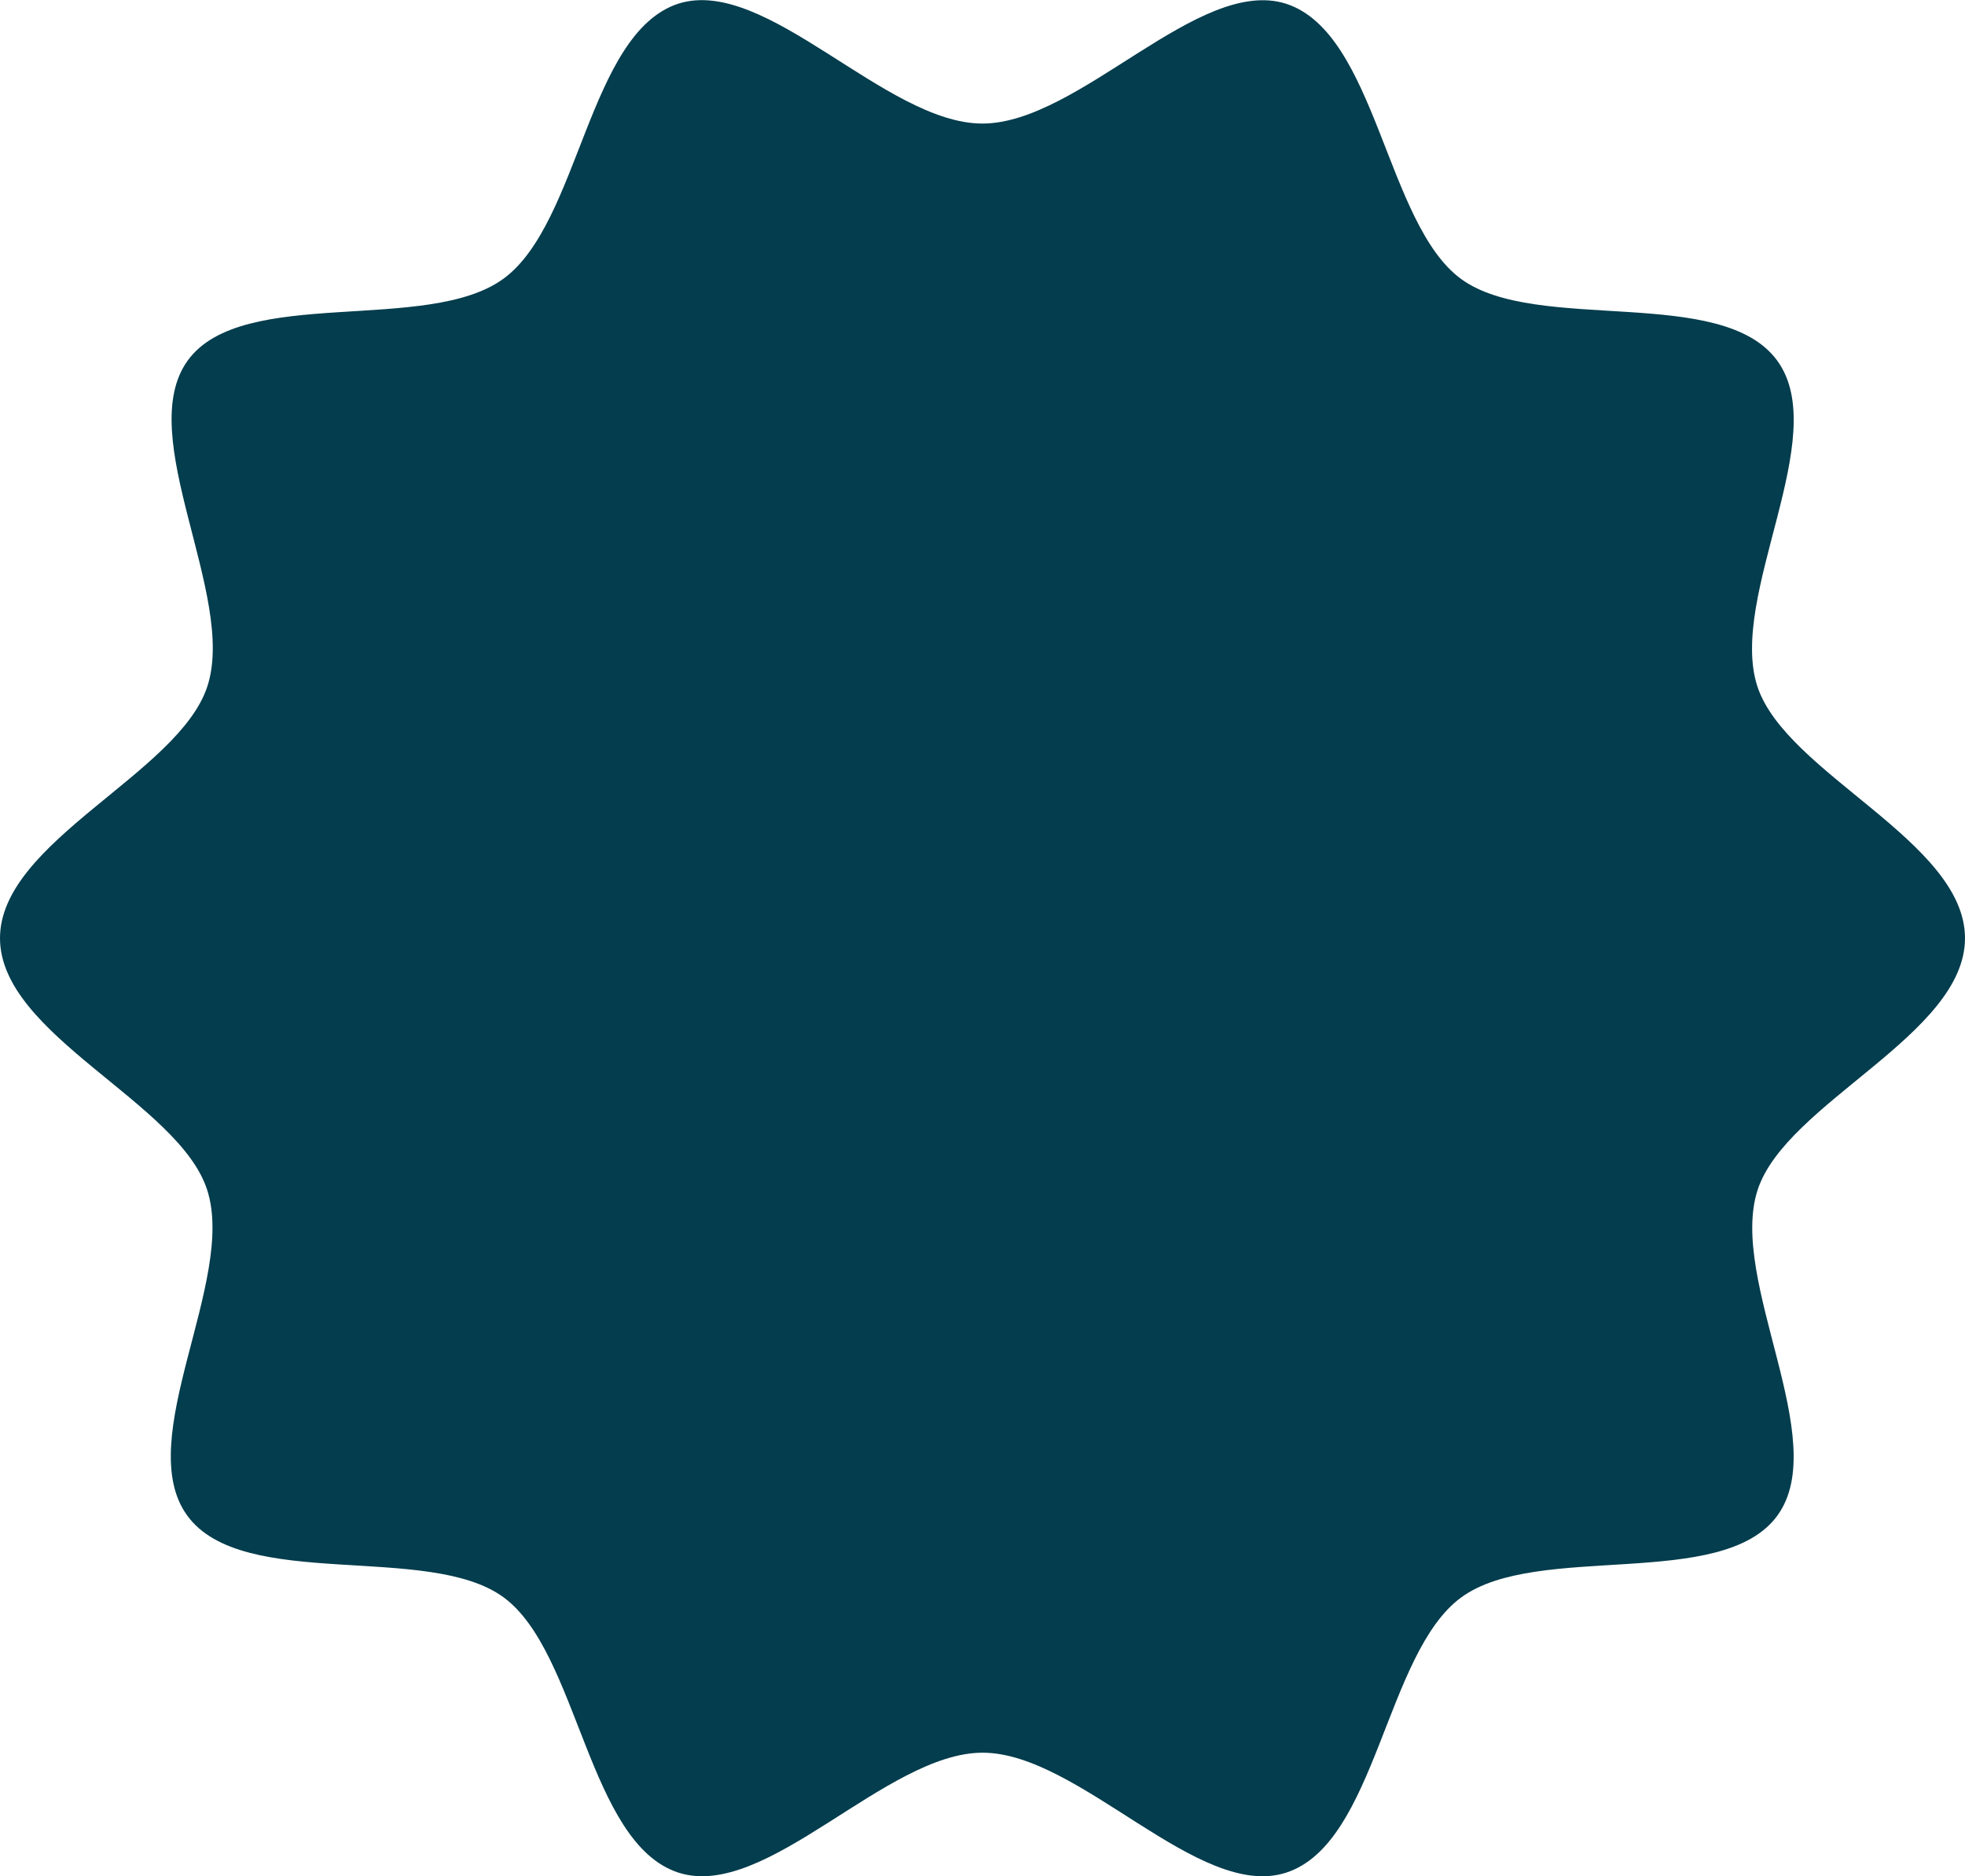 <svg xmlns="http://www.w3.org/2000/svg" viewBox="0 0 162.2 154.89"><defs><style>.cls-1{fill:#043d4d;}</style></defs><g id="Layer_2" data-name="Layer 2"><g id="Layer_1-2" data-name="Layer 1"><path class="cls-1" d="M162.2,77.45c0,8-14.78,13.57-17.12,20.79-2.43,7.48,6.17,20.65,1.63,26.88s-19.79,2.16-26.08,6.74-7,20.3-14.46,22.73c-7.22,2.35-17.07-9.9-25.06-9.9S63.26,156.93,56,154.59c-7.48-2.44-8.23-18.21-14.45-22.74s-21.51-.45-26.09-6.73,4.07-19.4,1.64-26.89C14.78,91,0,85.45,0,77.45s14.78-13.58,17.12-20.8C19.55,49.17,11,36,15.49,29.77S35.28,27.61,41.57,23,48.55,2.73,56,.3C63.25-2,73.1,10.2,81.09,10.2S98.94-2,106.16.31c7.48,2.43,8.23,18.2,14.46,22.73s21.5.45,26.08,6.73-4.07,19.4-1.64,26.89C147.42,63.87,162.2,69.45,162.2,77.45Z"/></g></g></svg>